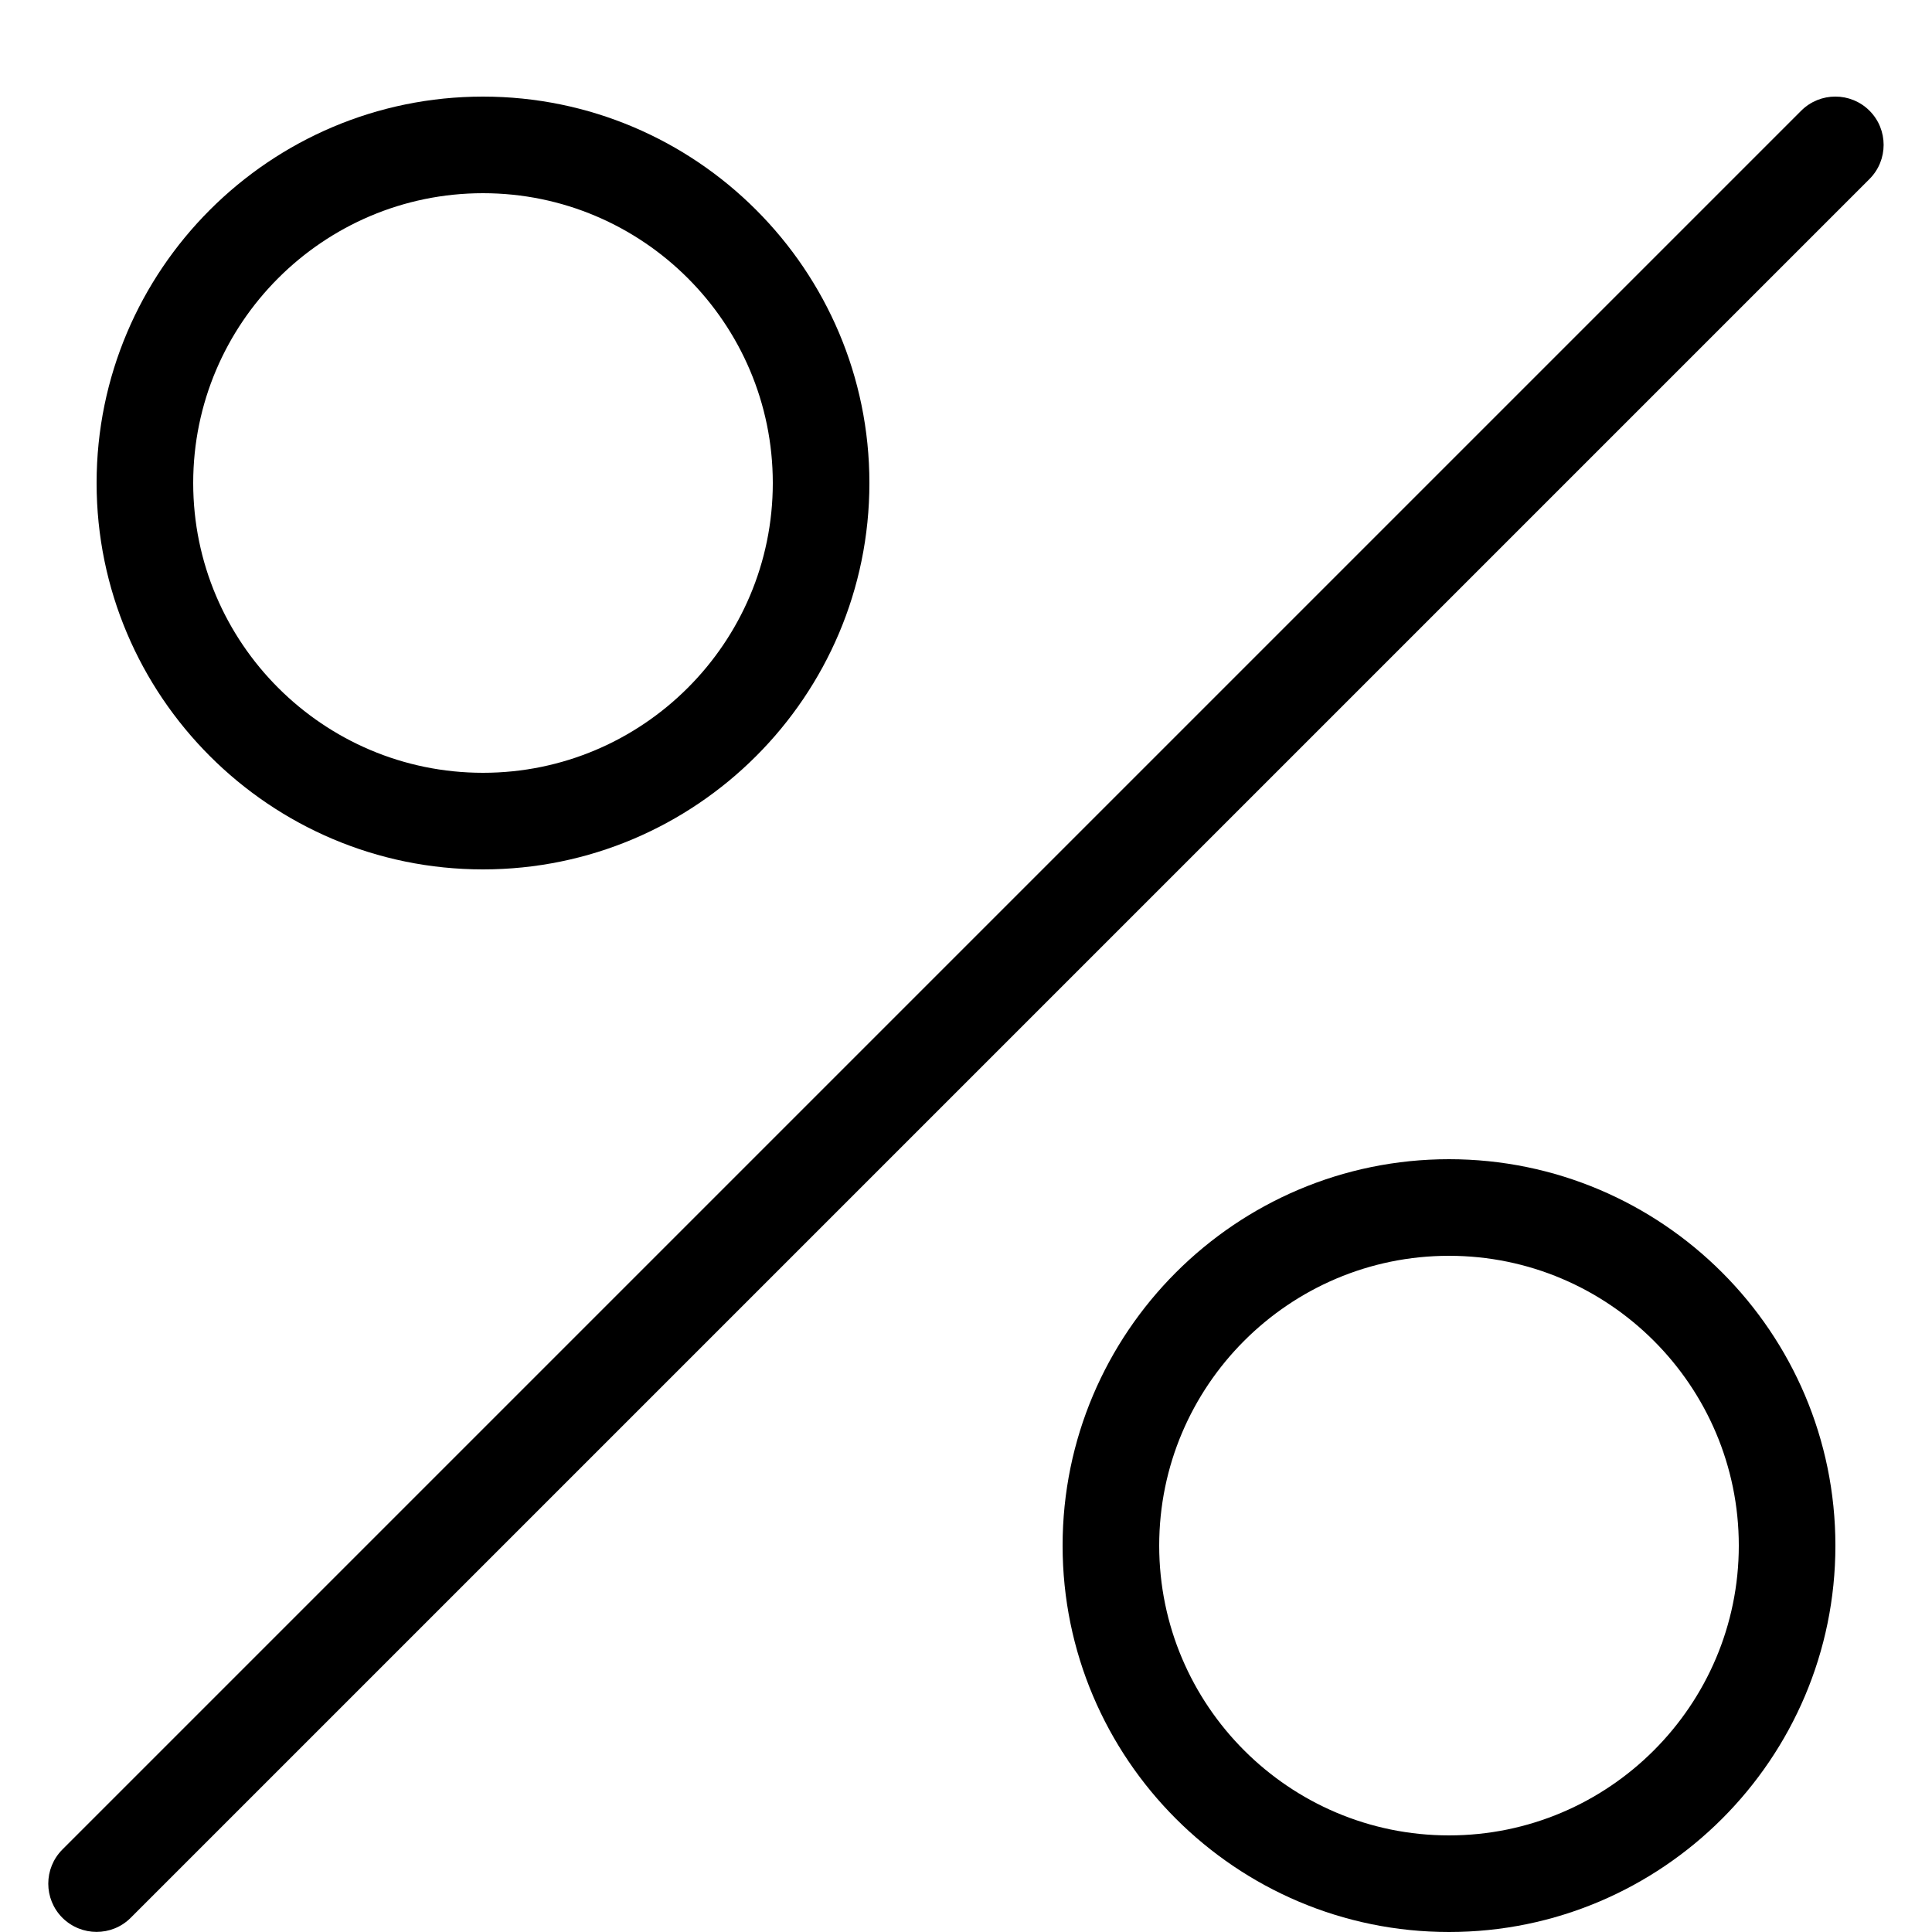 <svg width="20" height="20" viewBox="0 0 20 20" fill="none" xmlns="http://www.w3.org/2000/svg">
<g clip-path="url(#clip0)">
<path d="M1 19.999C0.872 19.999 0.744 19.95 0.646 19.853C0.451 19.658 0.451 19.341 0.646 19.146L18.646 1.146C18.841 0.951 19.158 0.951 19.353 1.146C19.548 1.341 19.548 1.658 19.353 1.853L1.353 19.853C1.255 19.951 1.127 19.999 0.999 19.999H1Z" fill="black"/>
<path d="M5 9C2.794 9 1 7.206 1 5C1 2.794 2.794 1 5 1C7.206 1 9 2.794 9 5C9 7.206 7.206 9 5 9ZM5 2C3.346 2 2 3.346 2 5C2 6.654 3.346 8 5 8C6.654 8 8 6.654 8 5C8 3.346 6.654 2 5 2Z" fill="black"/>
<path d="M15 20C12.794 20 11 18.206 11 16C11 13.794 12.794 12 15 12C17.206 12 19 13.794 19 16C19 18.206 17.206 20 15 20ZM15 13C13.346 13 12 14.346 12 16C12 17.654 13.346 19 15 19C16.654 19 18 17.654 18 16C18 14.346 16.654 13 15 13Z" fill="black"/>
</g>
<defs>
<clipPath id="clip0">
<path d="M0 0H20V20H0V0Z" fill="white"/>
</clipPath>
</defs>
</svg>
